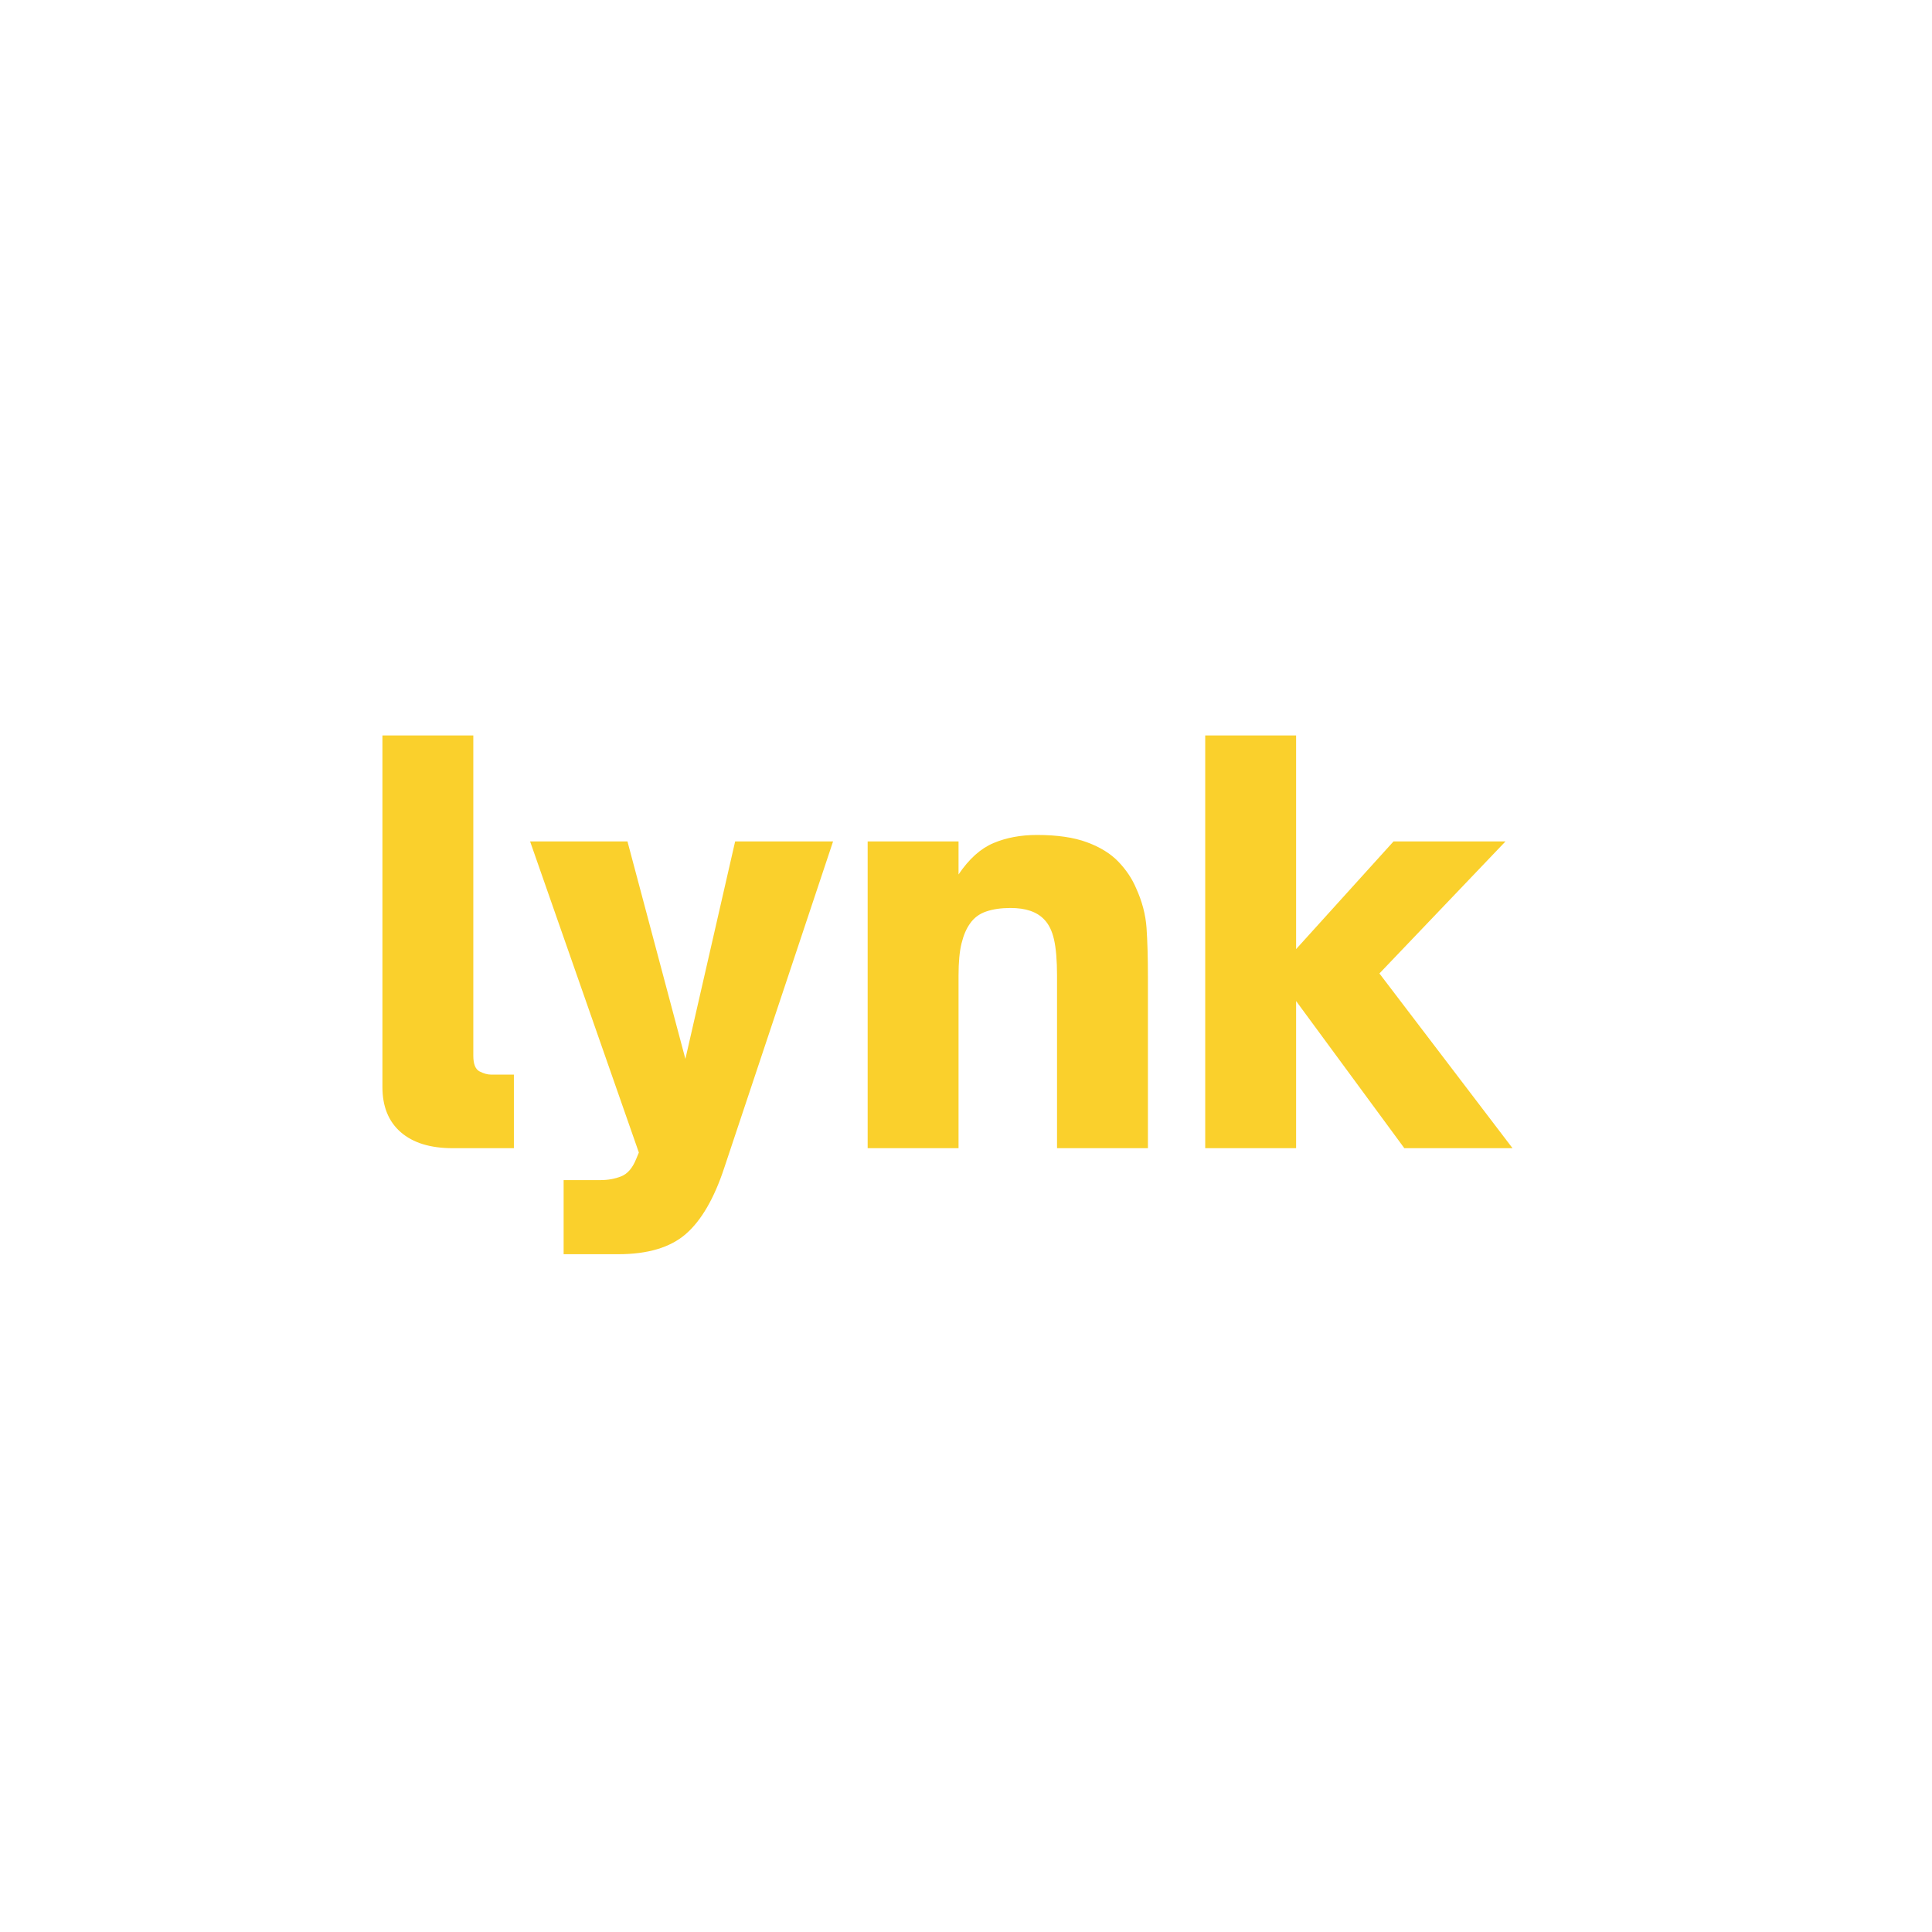 <svg xmlns="http://www.w3.org/2000/svg" xmlns:xlink="http://www.w3.org/1999/xlink" width="1000" zoomAndPan="magnify" viewBox="0 0 750 750" height="1000" preserveAspectRatio="xMidYMid meet" version="1.0"><defs><g/></defs><g fill="#fad02c" fill-opacity="1"><g transform="translate(137.536, 445.725)"><g><path d="M 61.953 0 L 38.219 0 C 29.539 0 22.82 -2.062 18.062 -6.188 C 13.301 -10.32 10.922 -16.172 10.922 -23.734 L 10.922 -160.234 L 46.203 -160.234 L 46.203 -35.906 C 46.203 -32.688 47.004 -30.656 48.609 -29.812 C 50.223 -28.977 51.734 -28.562 53.141 -28.562 L 61.953 -28.562 Z M 61.953 0 "/></g></g></g><g fill="#fad02c" fill-opacity="1"><g transform="translate(204.316, 445.725)"><g><path d="M 35.703 41.156 L 14.484 41.156 L 14.484 12.391 L 28.766 12.391 C 31.711 12.391 34.41 11.898 36.859 10.922 C 39.305 9.941 41.234 7.703 42.641 4.203 L 43.688 1.688 L 1.469 -119.078 L 39.266 -119.078 L 61.75 -34.656 L 81.062 -119.078 L 119.078 -119.078 L 76.859 7.562 C 72.941 19.457 67.973 28.031 61.953 33.281 C 55.93 38.531 47.18 41.156 35.703 41.156 Z M 35.703 41.156 "/></g></g></g><g fill="#fad02c" fill-opacity="1"><g transform="translate(325.276, 445.725)"><g><path d="M 46.828 0 L 11.547 0 L 11.547 -119.078 L 46.828 -119.078 L 46.828 -106.266 C 50.891 -112.285 55.406 -116.344 60.375 -118.438 C 65.344 -120.539 70.977 -121.594 77.281 -121.594 C 85.125 -121.594 91.598 -120.645 96.703 -118.75 C 101.816 -116.863 105.879 -114.348 108.891 -111.203 C 111.898 -108.055 114.176 -104.66 115.719 -101.016 C 118.094 -95.836 119.457 -90.656 119.812 -85.469 C 120.164 -80.289 120.344 -73.992 120.344 -66.578 L 120.344 0 L 85.062 0 L 85.062 -67 C 85.062 -72.875 84.676 -77.523 83.906 -80.953 C 83.133 -84.391 81.836 -87.02 80.016 -88.844 C 77.211 -91.781 72.875 -93.25 67 -93.25 C 63.352 -93.25 60.195 -92.789 57.531 -91.875 C 54.875 -90.969 52.781 -89.395 51.25 -87.156 C 49.844 -85.195 48.754 -82.641 47.984 -79.484 C 47.211 -76.336 46.828 -72.176 46.828 -67 Z M 46.828 0 "/></g></g></g><g fill="#fad02c" fill-opacity="1"><g transform="translate(456.316, 445.725)"><g><path d="M 46.828 0 L 11.547 0 L 11.547 -160.234 L 46.828 -160.234 L 46.828 -77.281 L 84.641 -119.078 L 128.109 -119.078 L 79.172 -67.828 L 130.844 0 L 88.844 0 L 46.828 -57.125 Z M 46.828 0 "/></g></g></g></svg>